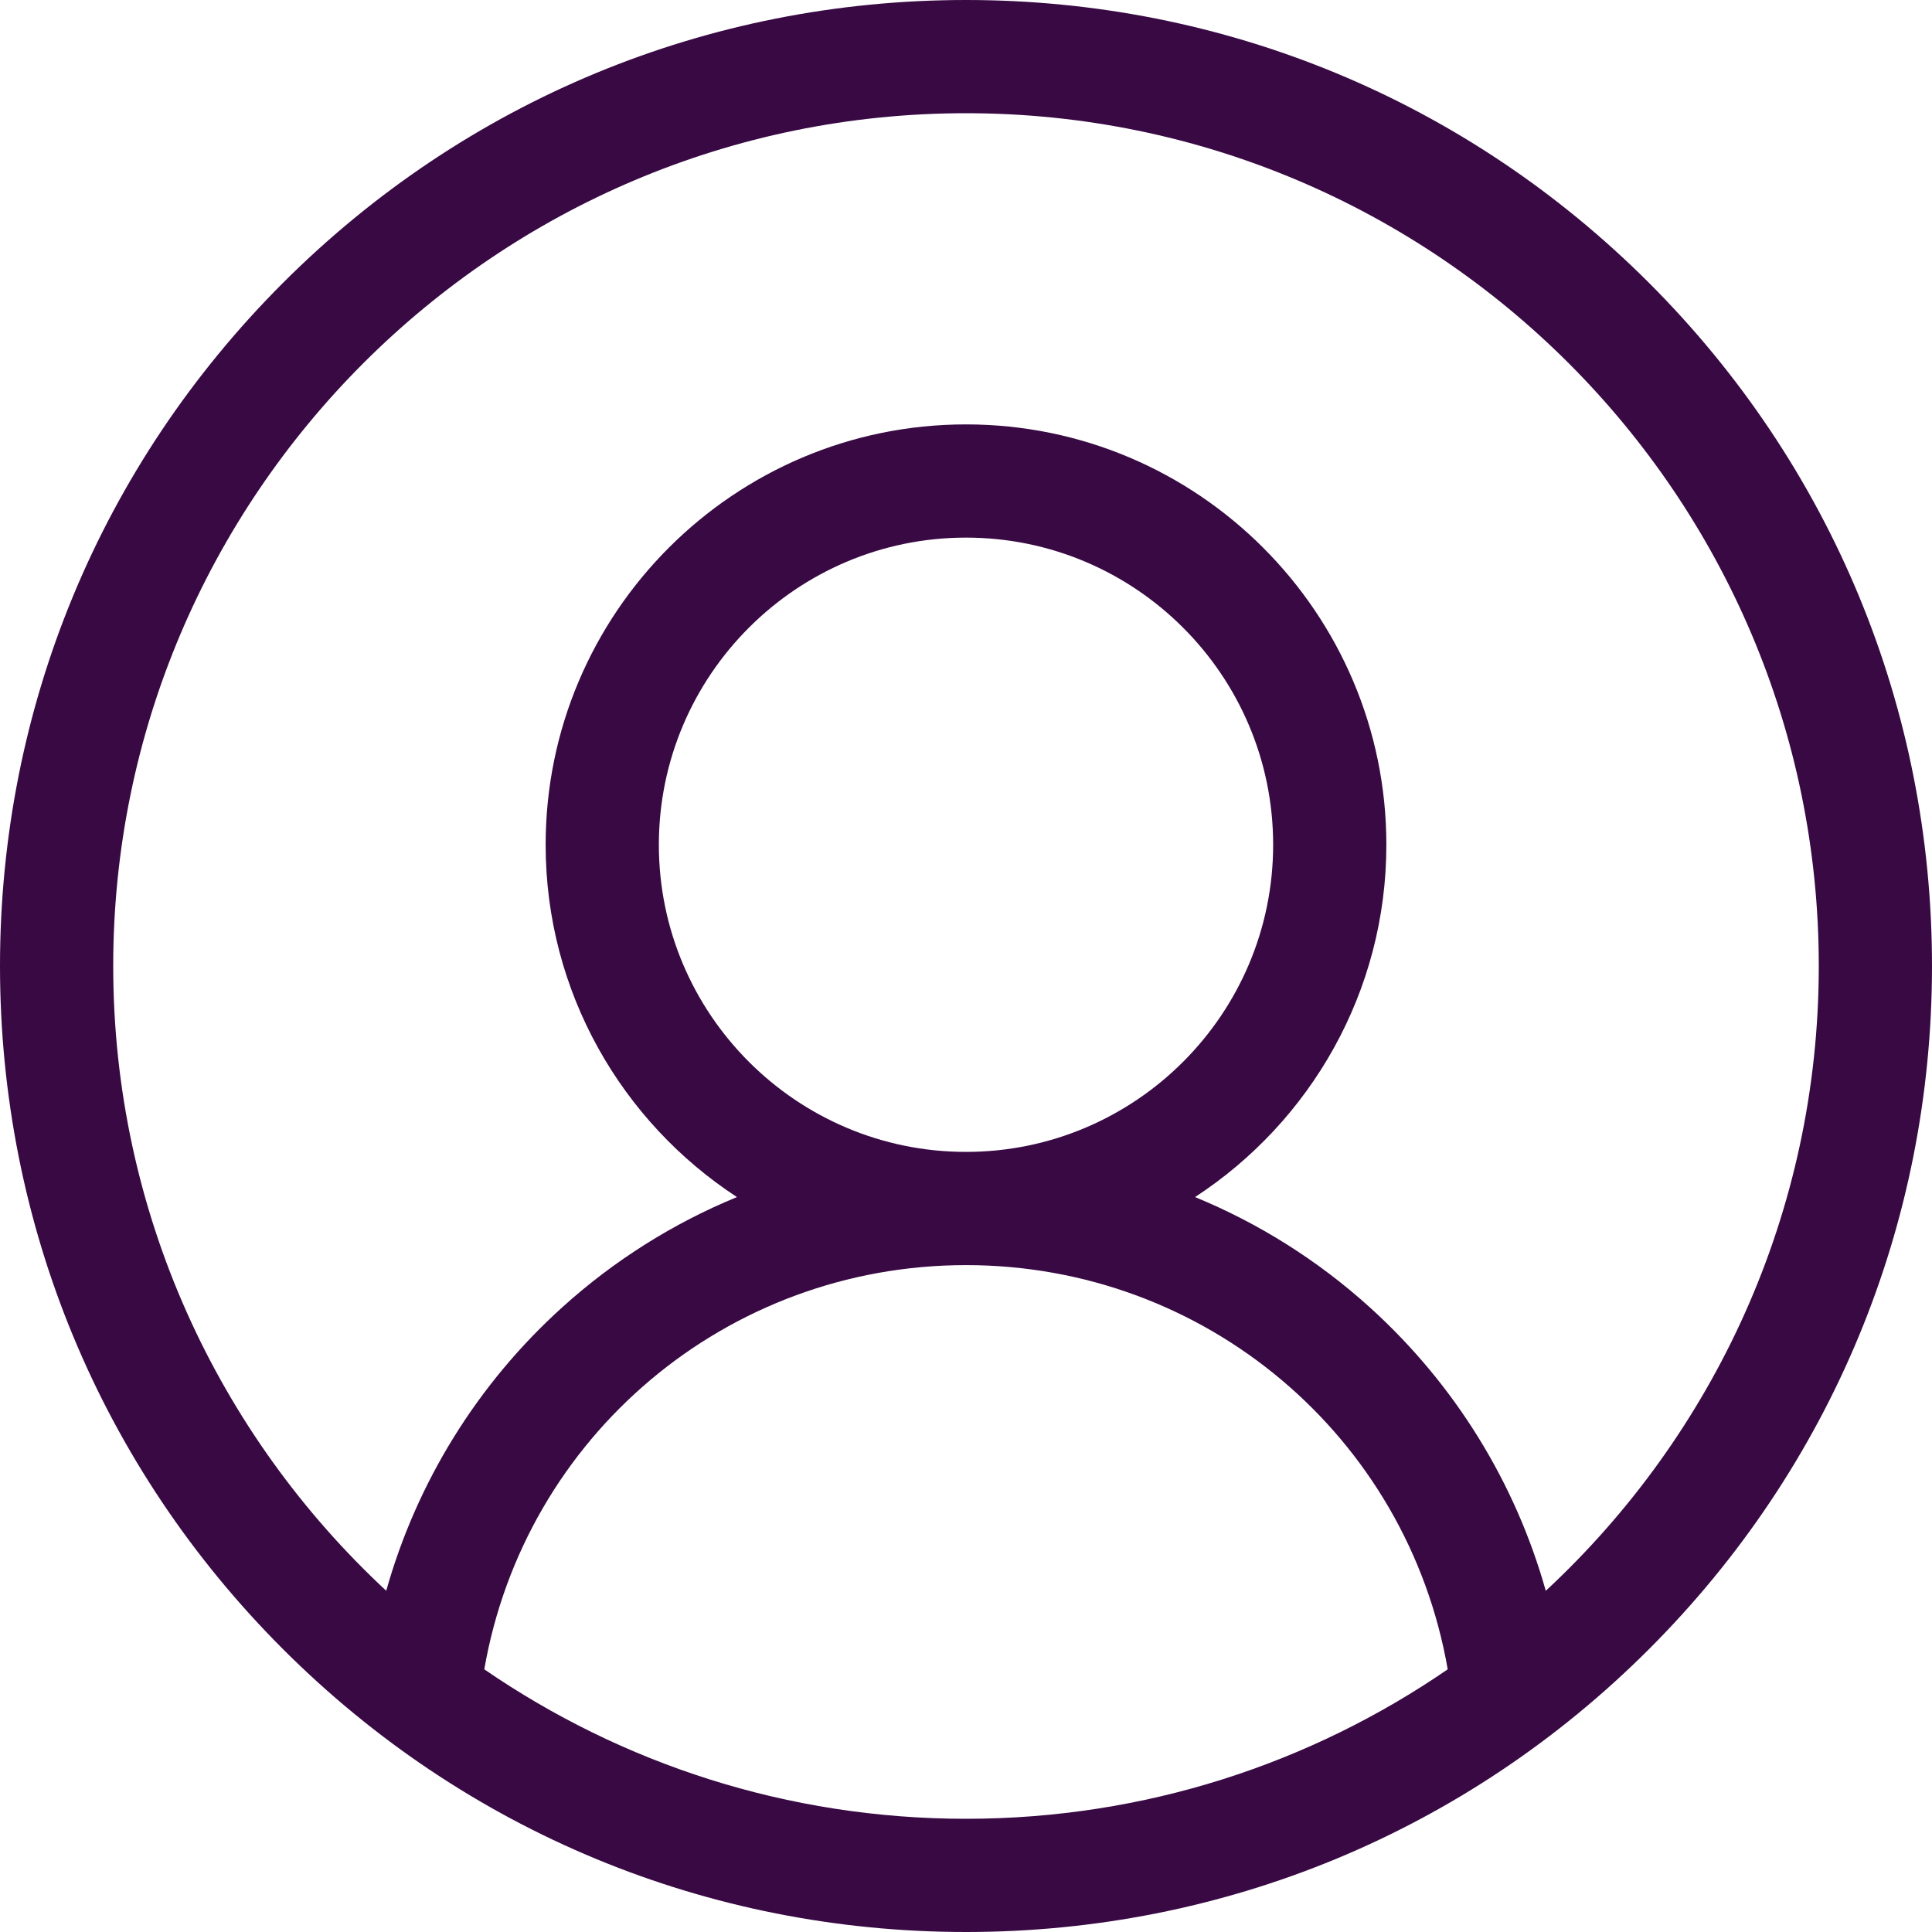 <svg width="45" height="45" viewBox="0 0 45 45" fill="none" xmlns="http://www.w3.org/2000/svg">
<path d="M38.41 6.59C34.16 2.34 28.51 0 22.5 0C16.49 0 10.84 2.34 6.59 6.59C2.34 10.84 0 16.49 0 22.5C0 28.51 2.34 34.16 6.59 38.41C10.84 42.66 16.49 45 22.5 45C28.51 45 34.16 42.66 38.41 38.41C42.66 34.16 45 28.51 45 22.5C45 16.49 42.66 10.84 38.41 6.59ZM11.28 38.882C12.221 33.463 16.916 29.467 22.5 29.467C28.084 29.467 32.779 33.463 33.72 38.882C30.526 41.077 26.66 42.363 22.5 42.363C18.34 42.363 14.475 41.077 11.28 38.882ZM15.346 19.676C15.346 15.731 18.555 12.522 22.5 12.522C26.445 12.522 29.654 15.731 29.654 19.676C29.654 23.621 26.445 26.83 22.5 26.83C18.555 26.83 15.346 23.621 15.346 19.676ZM36.004 37.053C35.294 34.53 33.885 32.242 31.909 30.454C30.698 29.357 29.318 28.492 27.835 27.882C30.516 26.133 32.291 23.108 32.291 19.676C32.291 14.277 27.899 9.885 22.5 9.885C17.101 9.885 12.709 14.277 12.709 19.676C12.709 23.108 14.485 26.133 17.165 27.882C15.682 28.492 14.303 29.357 13.091 30.454C11.115 32.241 9.706 34.53 8.996 37.052C5.087 33.422 2.637 28.242 2.637 22.5C2.637 11.547 11.547 2.637 22.5 2.637C33.453 2.637 42.363 11.547 42.363 22.5C42.363 28.243 39.913 33.423 36.004 37.053Z" fill="#380943"/>
</svg>

